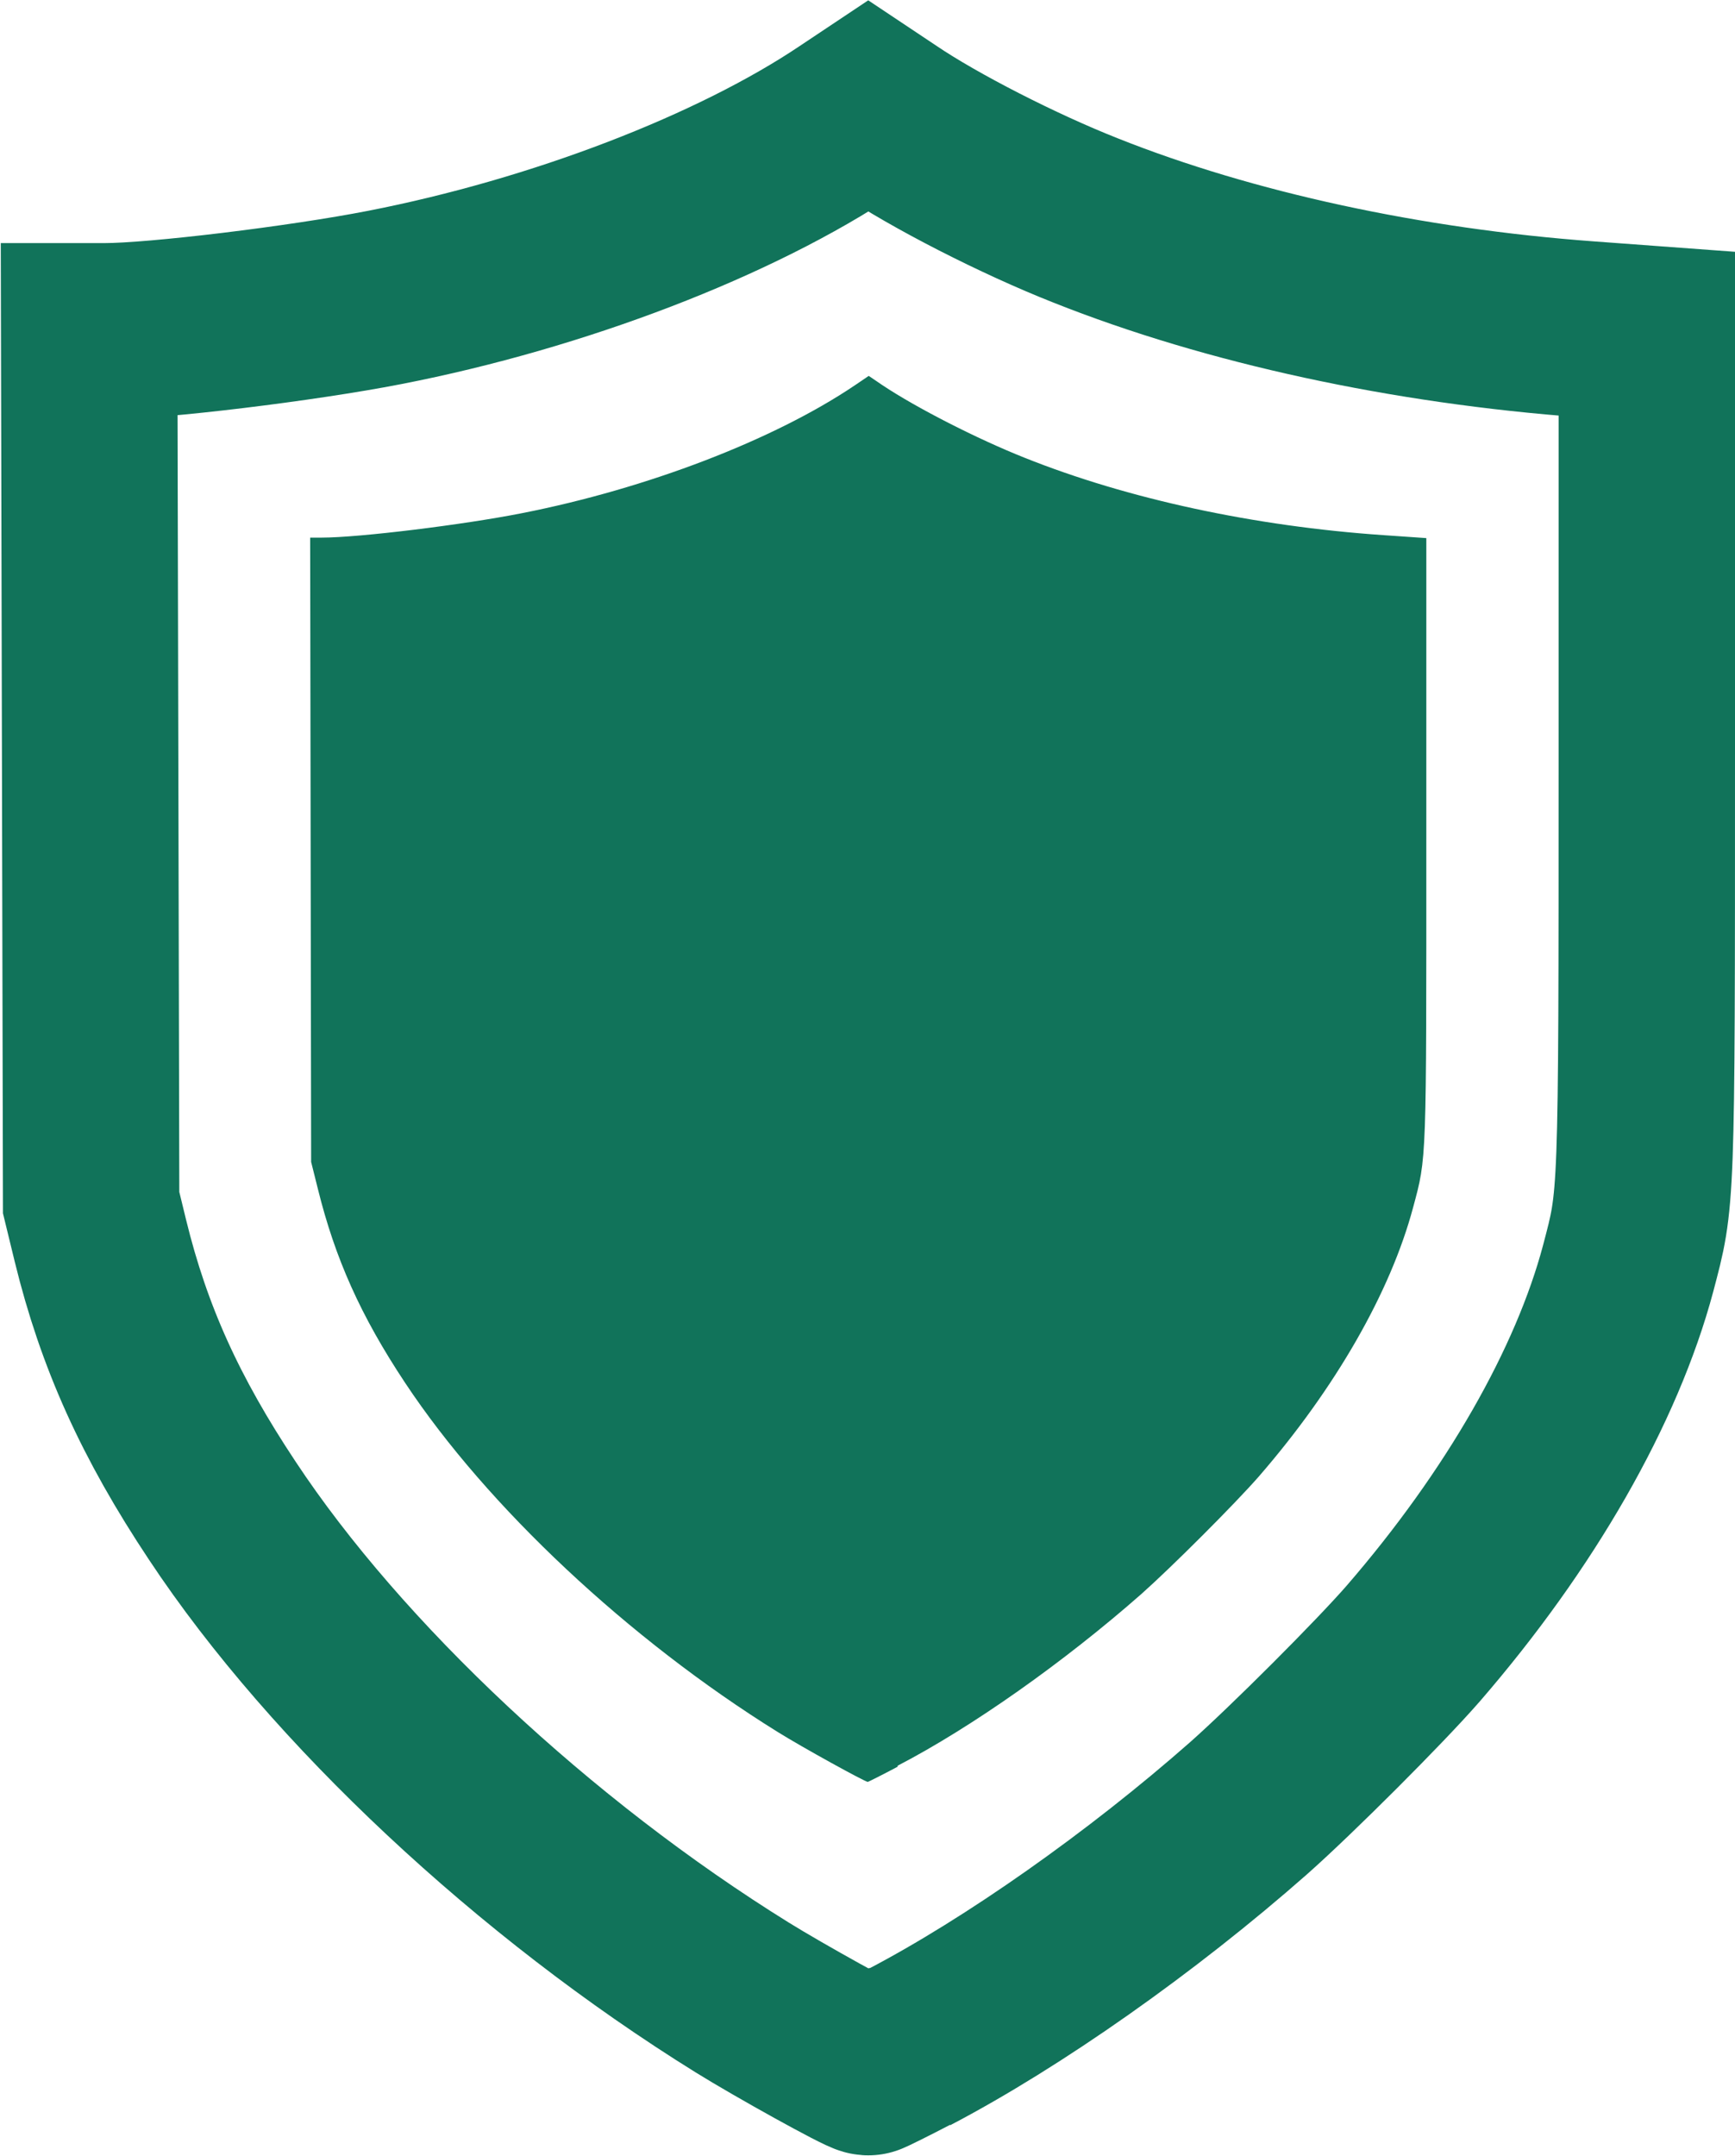 <?xml version="1.0" encoding="UTF-8" standalone="no"?>
<!-- Created with Inkscape (http://www.inkscape.org/) -->

<svg
   width="3.541mm"
   height="4.4mm"
   viewBox="0 0 3.541 4.4"
   version="1.1"
   id="svg5"
   xml:space="preserve"
   xmlns:xlink="http://www.w3.org/1999/xlink"
   xmlns="http://www.w3.org/2000/svg"
   xmlns:svg="http://www.w3.org/2000/svg"><defs
     id="defs2"><linearGradient
       id="swatch168"><stop
         style="stop-color:#000000;stop-opacity:1;"
         offset="0"
         id="stop168" /></linearGradient><linearGradient
       id="swatch453"><stop
         style="stop-color:#000000;stop-opacity:1;"
         offset="0"
         id="stop453" /></linearGradient><linearGradient
       id="swatch354"><stop
         style="stop-color:#000000;stop-opacity:1;"
         offset="0"
         id="stop354" /></linearGradient><linearGradient
       id="swatch353"><stop
         style="stop-color:#11735a;stop-opacity:1;"
         offset="0"
         id="stop353" /></linearGradient><linearGradient
       id="swatch352"><stop
         style="stop-color:#11735a;stop-opacity:1;"
         offset="0"
         id="stop352" /></linearGradient><linearGradient
       id="swatch351"><stop
         style="stop-color:#11735a;stop-opacity:1;"
         offset="0"
         id="stop351" /></linearGradient><linearGradient
       id="swatch328"><stop
         style="stop-color:#8c3a8b;stop-opacity:1;"
         offset="0"
         id="stop328" /></linearGradient><linearGradient
       id="swatch327"><stop
         style="stop-color:#000000;stop-opacity:1;"
         offset="0"
         id="stop327" /></linearGradient><linearGradient
       id="swatch300"><stop
         style="stop-color:#346646;stop-opacity:1;"
         offset="0"
         id="stop300" /></linearGradient><linearGradient
       id="swatch289"><stop
         style="stop-color:#000000;stop-opacity:1;"
         offset="0"
         id="stop289" /></linearGradient><linearGradient
       id="swatch277"><stop
         style="stop-color:#346646;stop-opacity:1;"
         offset="0"
         id="stop277" /></linearGradient><linearGradient
       id="swatch264"><stop
         style="stop-color:#346646;stop-opacity:1;"
         offset="0"
         id="stop264" /></linearGradient><linearGradient
       id="swatch256"><stop
         style="stop-color:#848484;stop-opacity:1;"
         offset="0"
         id="stop256" /></linearGradient><linearGradient
       id="swatch255"><stop
         style="stop-color:#848484;stop-opacity:1;"
         offset="0"
         id="stop255" /></linearGradient><linearGradient
       id="swatch254"><stop
         style="stop-color:#9ea7a8;stop-opacity:1;"
         offset="0"
         id="stop254" /></linearGradient><linearGradient
       id="swatch253"><stop
         style="stop-color:#346646;stop-opacity:1;"
         offset="0"
         id="stop253" /></linearGradient><linearGradient
       id="swatch241"><stop
         style="stop-color:#11735a;stop-opacity:1;"
         offset="0"
         id="stop241" /></linearGradient><linearGradient
       id="swatch209"><stop
         style="stop-color:#3f57a3;stop-opacity:1;"
         offset="0"
         id="stop209" /></linearGradient><linearGradient
       id="swatch137"><stop
         style="stop-color:#000000;stop-opacity:1;"
         offset="0"
         id="stop137" /></linearGradient><linearGradient
       id="swatch33"><stop
         style="stop-color:#000000;stop-opacity:1;"
         offset="0"
         id="stop33" /></linearGradient><linearGradient
       id="swatch24"><stop
         style="stop-color:#000000;stop-opacity:1;"
         offset="0"
         id="stop24" /></linearGradient><linearGradient
       id="swatch23"><stop
         style="stop-color:#ffffff;stop-opacity:1;"
         offset="0"
         id="stop23" /></linearGradient><linearGradient
       id="swatch20"><stop
         style="stop-color:#000000;stop-opacity:1;"
         offset="0"
         id="stop20" /></linearGradient><linearGradient
       id="swatch19"><stop
         style="stop-color:#9f3552;stop-opacity:1;"
         offset="0"
         id="stop19" /></linearGradient><linearGradient
       id="swatch18"><stop
         style="stop-color:#ffffff;stop-opacity:1;"
         offset="0"
         id="stop18" /></linearGradient><linearGradient
       id="swatch4"><stop
         style="stop-color:#000000;stop-opacity:1;"
         offset="0"
         id="stop4" /></linearGradient><linearGradient
       id="swatch449"><stop
         style="stop-color:#edfbfd;stop-opacity:1;"
         offset="0"
         id="stop449" /></linearGradient><linearGradient
       id="swatch426"><stop
         style="stop-color:#9ea7a8;stop-opacity:1;"
         offset="0"
         id="stop426" /></linearGradient><linearGradient
       id="swatch425"><stop
         style="stop-color:#9f3552;stop-opacity:1;"
         offset="0"
         id="stop425" /></linearGradient><linearGradient
       id="swatch263"><stop
         style="stop-color:#030303;stop-opacity:1;"
         offset="0"
         id="stop263" /></linearGradient><linearGradient
       id="swatch262"><stop
         style="stop-color:#edfbfd;stop-opacity:1;"
         offset="0"
         id="stop262" /></linearGradient><linearGradient
       id="swatch15"><stop
         style="stop-color:#2d5e5e;stop-opacity:1;"
         offset="0"
         id="stop15" /></linearGradient><linearGradient
       id="swatch14"><stop
         style="stop-color:#7ab0b0;stop-opacity:1;"
         offset="0"
         id="stop14" /></linearGradient><linearGradient
       id="swatch13"><stop
         style="stop-color:#88ac40;stop-opacity:1;"
         offset="0"
         id="stop13" /></linearGradient><linearGradient
       xlink:href="#swatch241"
       id="linearGradient168"
       x1="61.244"
       y1="77.006"
       x2="64.74"
       y2="77.006"
       gradientUnits="userSpaceOnUse"
       gradientTransform="matrix(0.91,0,0,0.91,5.682,7.284)" /><linearGradient
       xlink:href="#swatch241"
       id="linearGradient169"
       gradientUnits="userSpaceOnUse"
       gradientTransform="matrix(0.652,0,0,0.652,28.381,26.848)"
       x1="51.355"
       y1="77.446"
       x2="54.851"
       y2="77.446" /></defs><g
     id="layer2"
     transform="translate(-52.389,-55.358)"><g
       id="g64"
       transform="translate(0,-15.935)"><g
         id="g491"
         transform="translate(-8.832,-3.832)"><g
           id="g171"><path
             style="fill:url(#linearGradient169);stroke-width:0.128"
             d="m 63.053,78.728 c 0.152,-0.079 0.34,-0.212 0.497,-0.35 0.063,-0.056 0.191,-0.184 0.24,-0.24 0.157,-0.181 0.269,-0.377 0.315,-0.549 0.028,-0.104 0.027,-0.088 0.027,-0.752 l 1.8e-5,-0.614 -0.087,-0.006 c -0.264,-0.018 -0.523,-0.074 -0.733,-0.158 -0.098,-0.039 -0.221,-0.102 -0.29,-0.148 l -0.028,-0.019 -0.028,0.019 c -0.166,0.112 -0.425,0.211 -0.679,0.261 -0.121,0.024 -0.334,0.05 -0.409,0.05 h -0.024 l 0.001,0.637 0.001,0.637 0.014,0.056 c 0.035,0.141 0.087,0.258 0.178,0.395 0.167,0.252 0.456,0.523 0.76,0.712 0.053,0.033 0.177,0.101 0.184,0.102 9.61e-4,5e-5 0.029,-0.014 0.061,-0.031 z"
             id="path440-9-2" /><path
             style="fill:none;stroke:url(#linearGradient168);stroke-width:0.36;stroke-dasharray:none"
             d="m 63.077,79.302 c 0.212,-0.111 0.474,-0.295 0.693,-0.488 0.088,-0.078 0.267,-0.257 0.335,-0.335 0.219,-0.253 0.375,-0.526 0.439,-0.766 0.038,-0.145 0.038,-0.122 0.038,-1.05 l 2.6e-5,-0.857 -0.122,-0.009 C 64.093,75.77 63.731,75.692 63.437,75.575 63.3,75.521 63.128,75.433 63.032,75.368 l -0.039,-0.026 -0.039,0.026 c -0.232,0.156 -0.594,0.295 -0.948,0.364 -0.169,0.033 -0.466,0.069 -0.57,0.069 h -0.033 l 0.002,0.889 0.002,0.889 0.019,0.078 c 0.048,0.196 0.122,0.36 0.249,0.551 0.233,0.352 0.637,0.73 1.061,0.993 0.074,0.046 0.247,0.142 0.257,0.142 0.001,6.9e-5 0.04,-0.019 0.086,-0.043 z"
             id="path440-9-3" /></g></g></g></g></svg>
